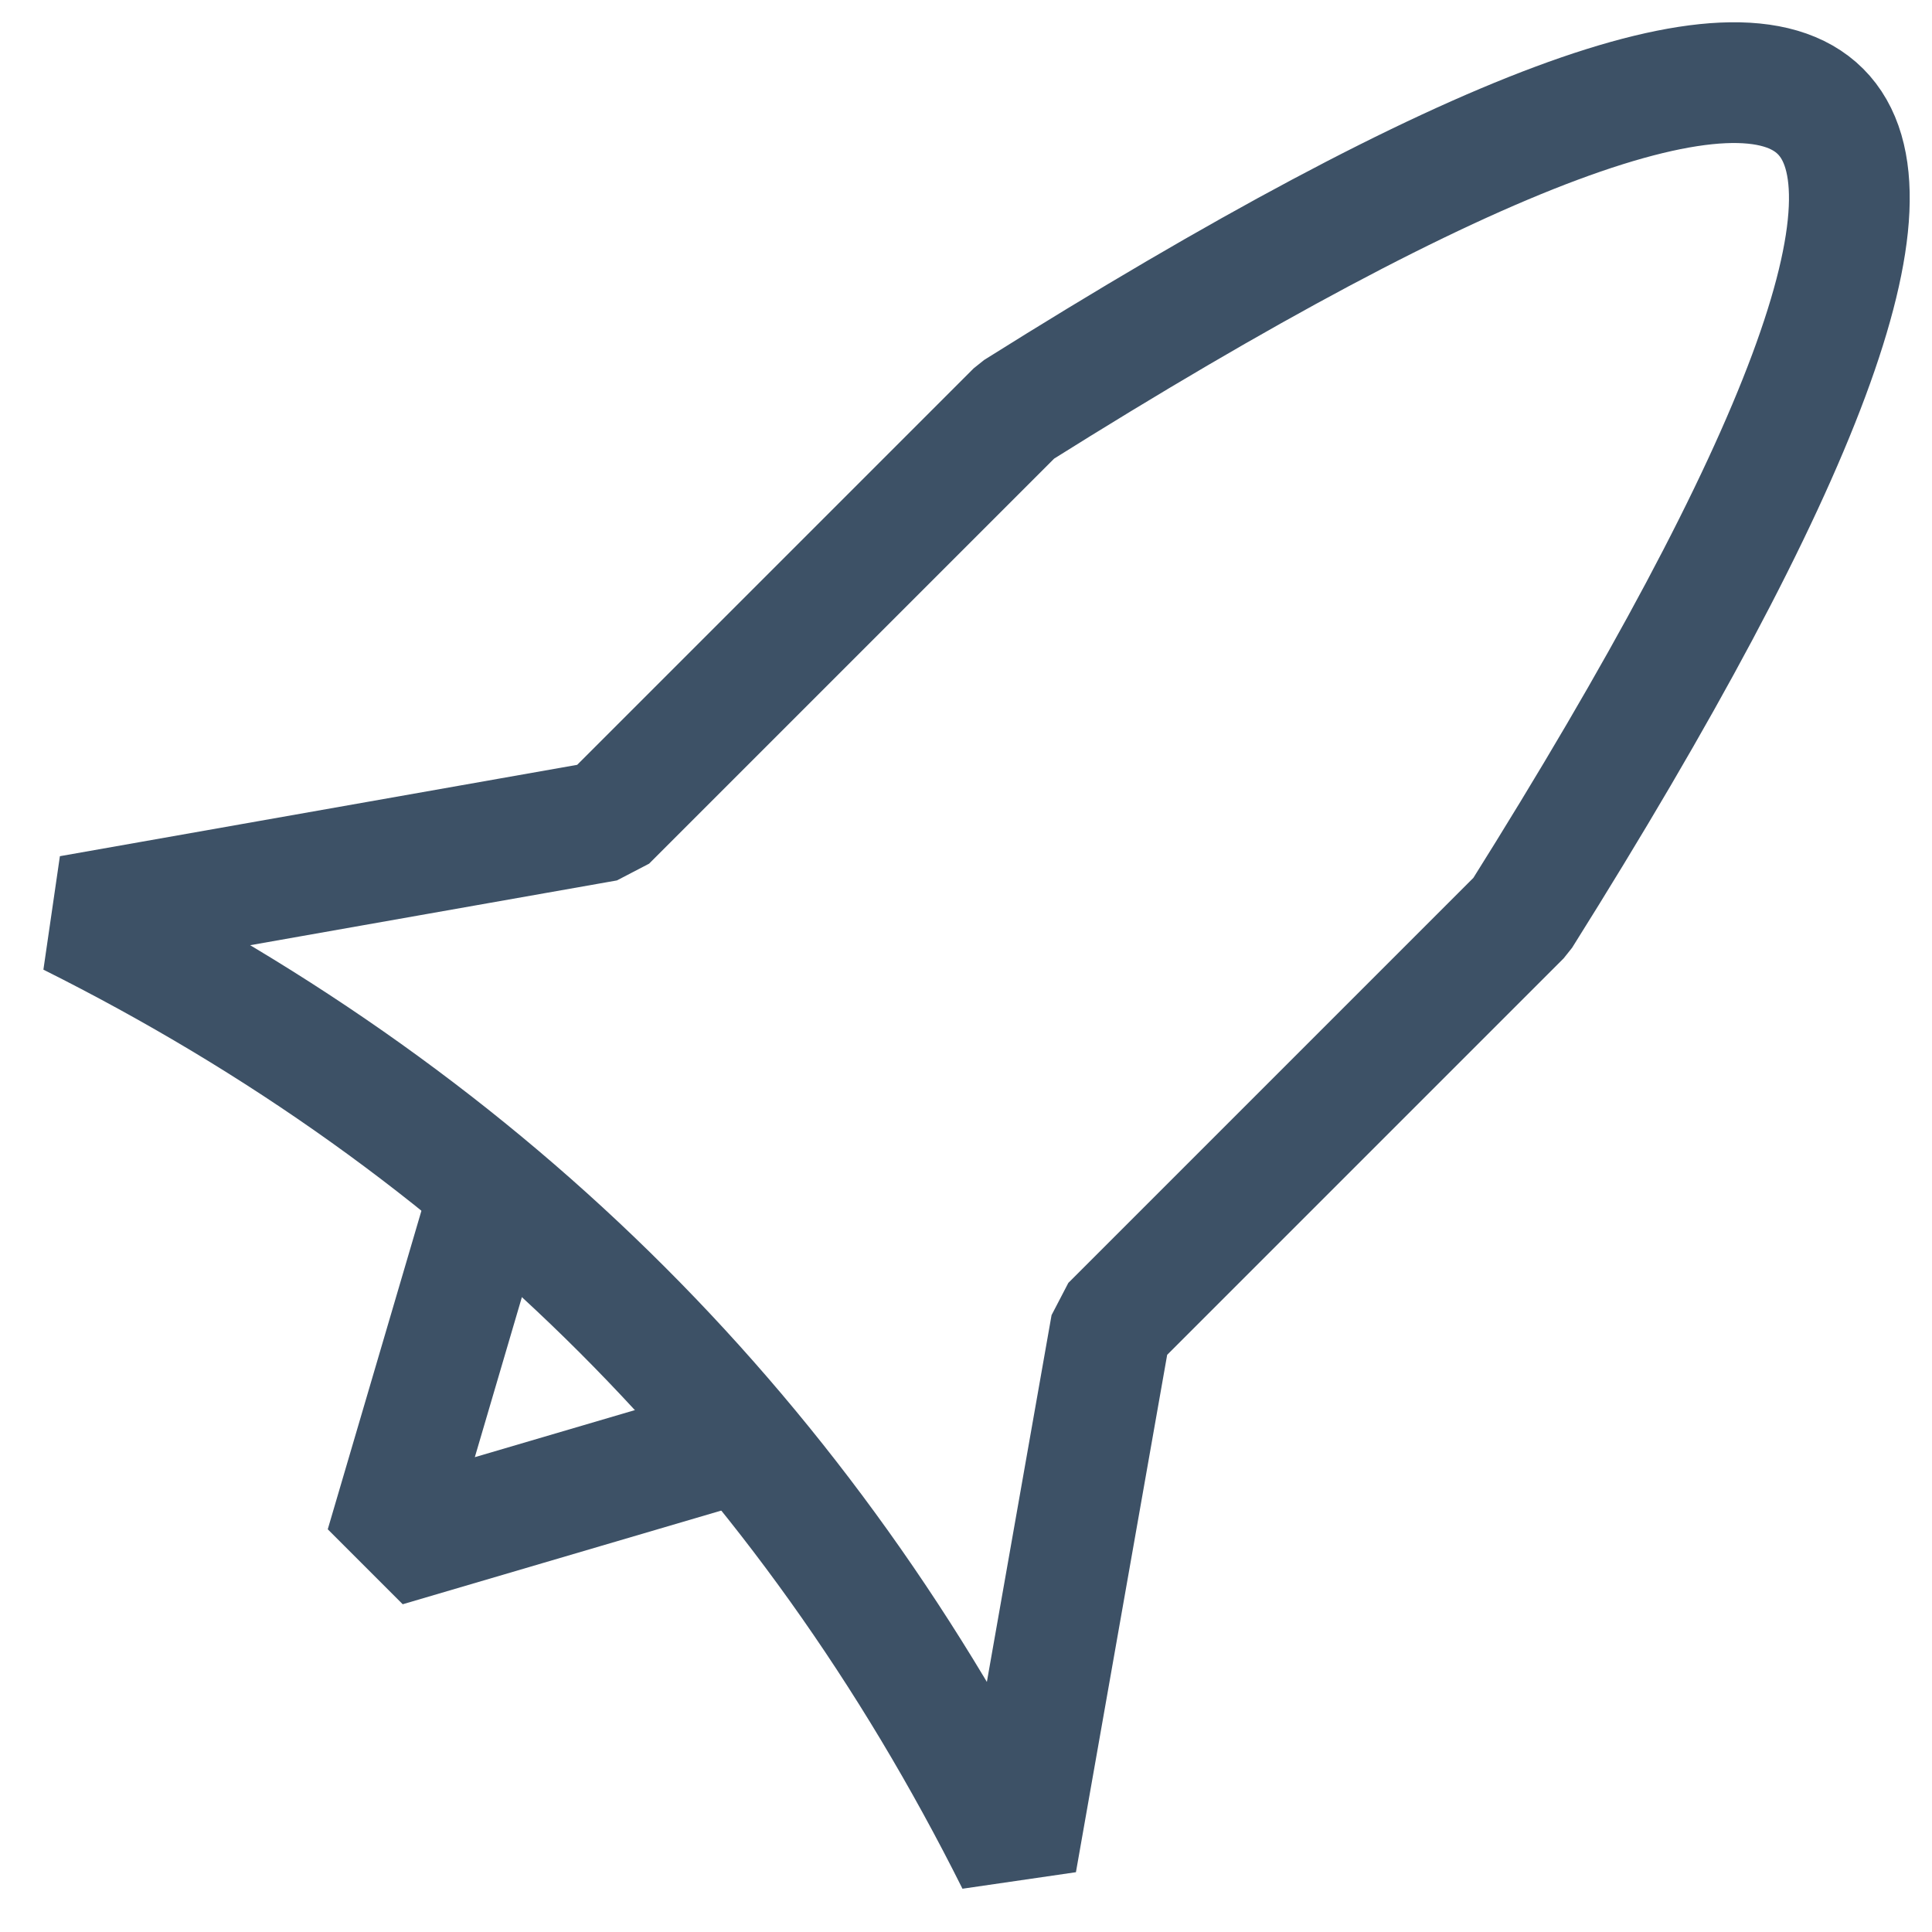 <?xml version="1.0" encoding="utf-8"?>
<svg xmlns="http://www.w3.org/2000/svg" width="16px" height="16px" viewBox="0 0 16 16">
  <path
     d="M 4.063,9.851 3.194,12.806 l 2.955,-0.869"
     fill="none"
     stroke="#3d5166"
     stroke-width="1"
     stroke-linejoin="bevel"
     shape-rendering="geometricPrecision" />
  <path
     d="M 8.417,3.404 Q 19.647,-3.647 12.596,7.583 l -3.395,3.395 -0.783,4.44 Q 5.806,10.194 0.583,7.583 L 5.022,6.799 Z"
     fill="none"
     stroke="#3d5166"
     stroke-width="1"
     stroke-linejoin="bevel"
     shape-rendering="geometricPrecision" />
</svg>
